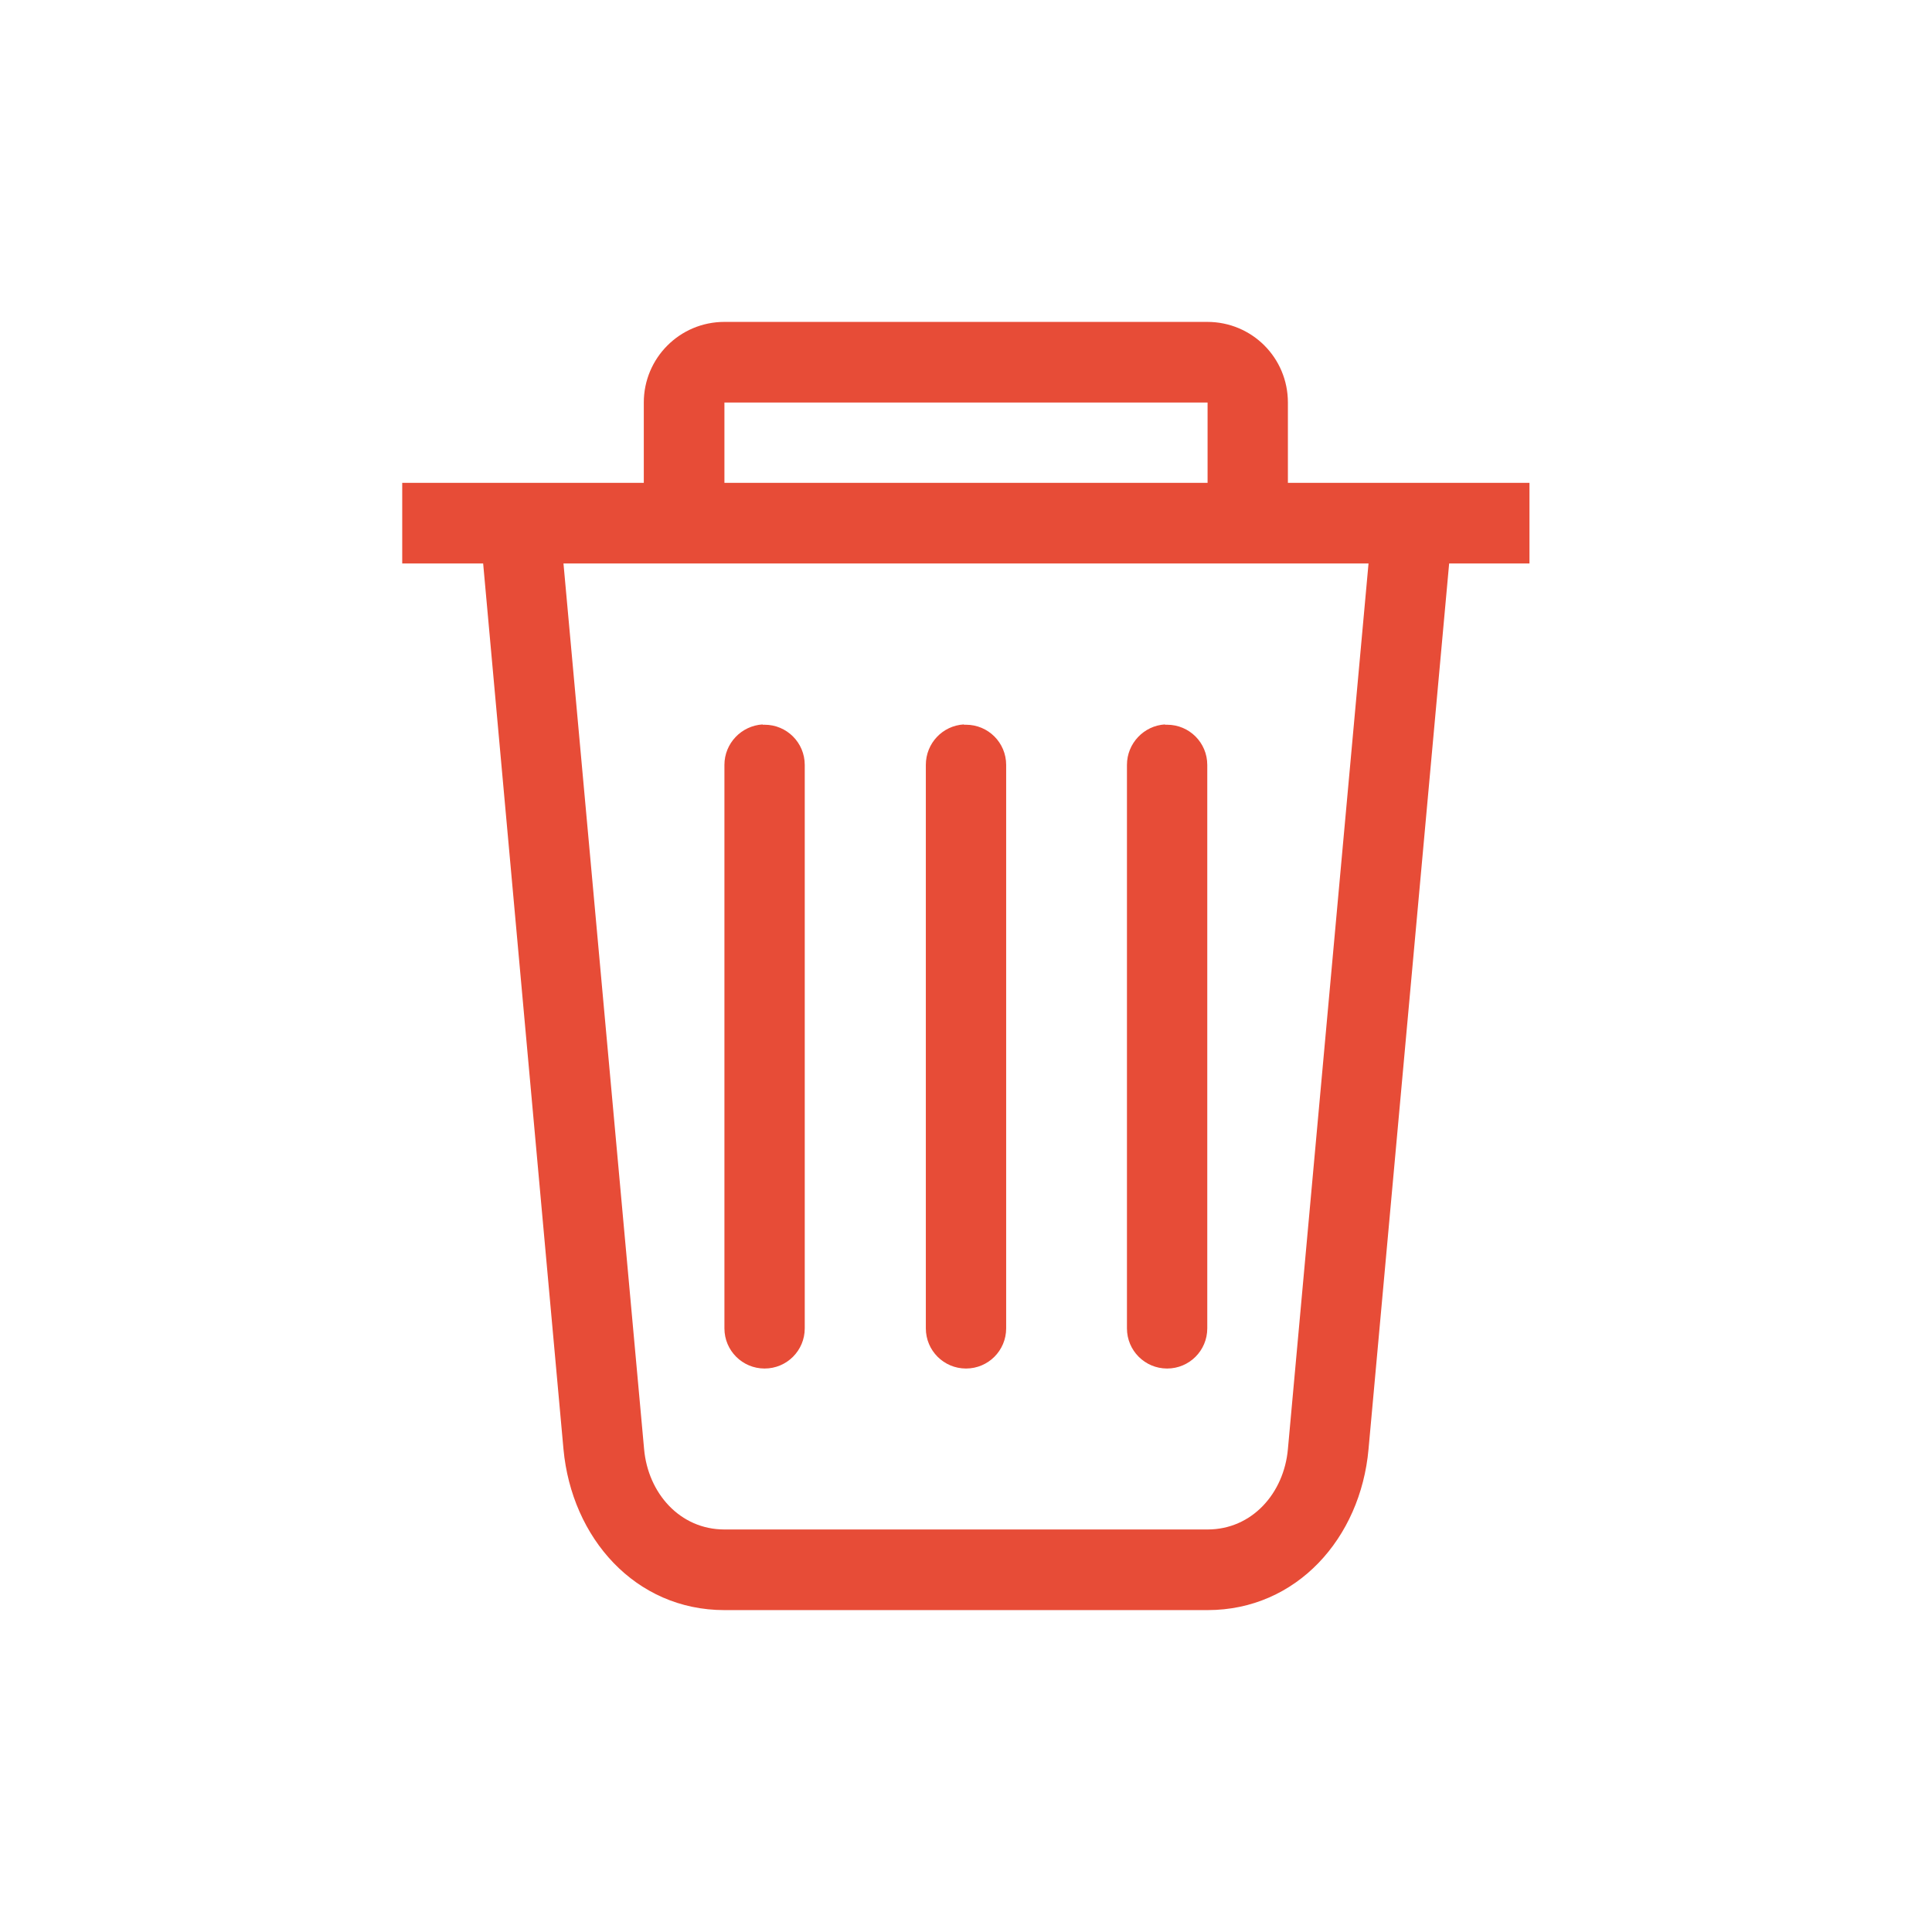 <?xml version="1.0" encoding="UTF-8" standalone="no"?>
<!-- Created with Inkscape (http://www.inkscape.org/) -->

<svg
   width="24"
   height="24"
   viewBox="0 0 6.35 6.35"
   version="1.1"
   id="svg11945"
   inkscape:version="1.1.1 (3bf5ae0d25, 2021-09-20, custom)"
   sodipodi:docname="user-trash.svg"
   xmlns:inkscape="http://www.inkscape.org/namespaces/inkscape"
   xmlns:sodipodi="http://sodipodi.sourceforge.net/DTD/sodipodi-0.dtd"
   xmlns="http://www.w3.org/2000/svg"
   xmlns:svg="http://www.w3.org/2000/svg">
  <sodipodi:namedview
     id="namedview11947"
     pagecolor="#ffffff"
     bordercolor="#666666"
     borderopacity="1.0"
     inkscape:pageshadow="2"
     inkscape:pageopacity="0.0"
     inkscape:pagecheckerboard="0"
     inkscape:document-units="px"
     showgrid="false"
     units="in"
     inkscape:zoom="16"
     inkscape:cx="1.03125"
     inkscape:cy="9.125"
     inkscape:window-width="1920"
     inkscape:window-height="1006"
     inkscape:window-x="0"
     inkscape:window-y="0"
     inkscape:window-maximized="1"
     inkscape:current-layer="svg11945"
     showguides="true" />
  <defs
     id="defs11942" />
  <path
     id="rect843"
     class="error"
     style="fill:#e74c37;fill-opacity:1;stroke-width:1.323;stroke-linecap:round;stroke-linejoin:round"
     d="m 2.381,1.058 c -0.147,0 -0.265,0.119 -0.265,0.265 V 1.587 h -0.794 V 1.852 H 1.588 L 1.852,4.763 c 0.027,0.292 0.236,0.529 0.529,0.529 H 3.969 c 0.293,0 0.503,-0.237 0.529,-0.529 L 4.763,1.852 H 5.027 V 1.587 h -0.794 V 1.323 c 0,-0.147 -0.118,-0.265 -0.265,-0.265 z m 0,0.265 H 3.969 V 1.587 H 2.381 Z M 1.852,1.852 H 4.498 L 4.233,4.763 C 4.22,4.908 4.115,5.027 3.969,5.027 H 2.381 C 2.235,5.027 2.13,4.908 2.117,4.763 Z M 2.507,2.381 C 2.437,2.385 2.381,2.443 2.381,2.514 V 4.366 c 0,0.073 0.059,0.132 0.132,0.132 0.073,0 0.132,-0.059 0.132,-0.132 V 2.514 c 0,-0.073 -0.059,-0.132 -0.132,-0.132 -0.002,0 -0.004,-1.139e-4 -0.007,0 z m 0.661,0 C 3.098,2.385 3.043,2.443 3.043,2.514 V 4.366 c 0,0.073 0.059,0.132 0.132,0.132 0.073,0 0.132,-0.059 0.132,-0.132 V 2.514 c 0,-0.073 -0.059,-0.132 -0.132,-0.132 -0.002,0 -0.004,-1.139e-4 -0.007,0 z m 0.661,0 C 3.76,2.385 3.704,2.443 3.704,2.514 V 4.366 c 0,0.073 0.059,0.132 0.132,0.132 0.073,0 0.132,-0.059 0.132,-0.132 V 2.514 c 0,-0.073 -0.059,-0.132 -0.132,-0.132 -0.002,0 -0.004,-1.139e-4 -0.007,0 z" />
</svg>
